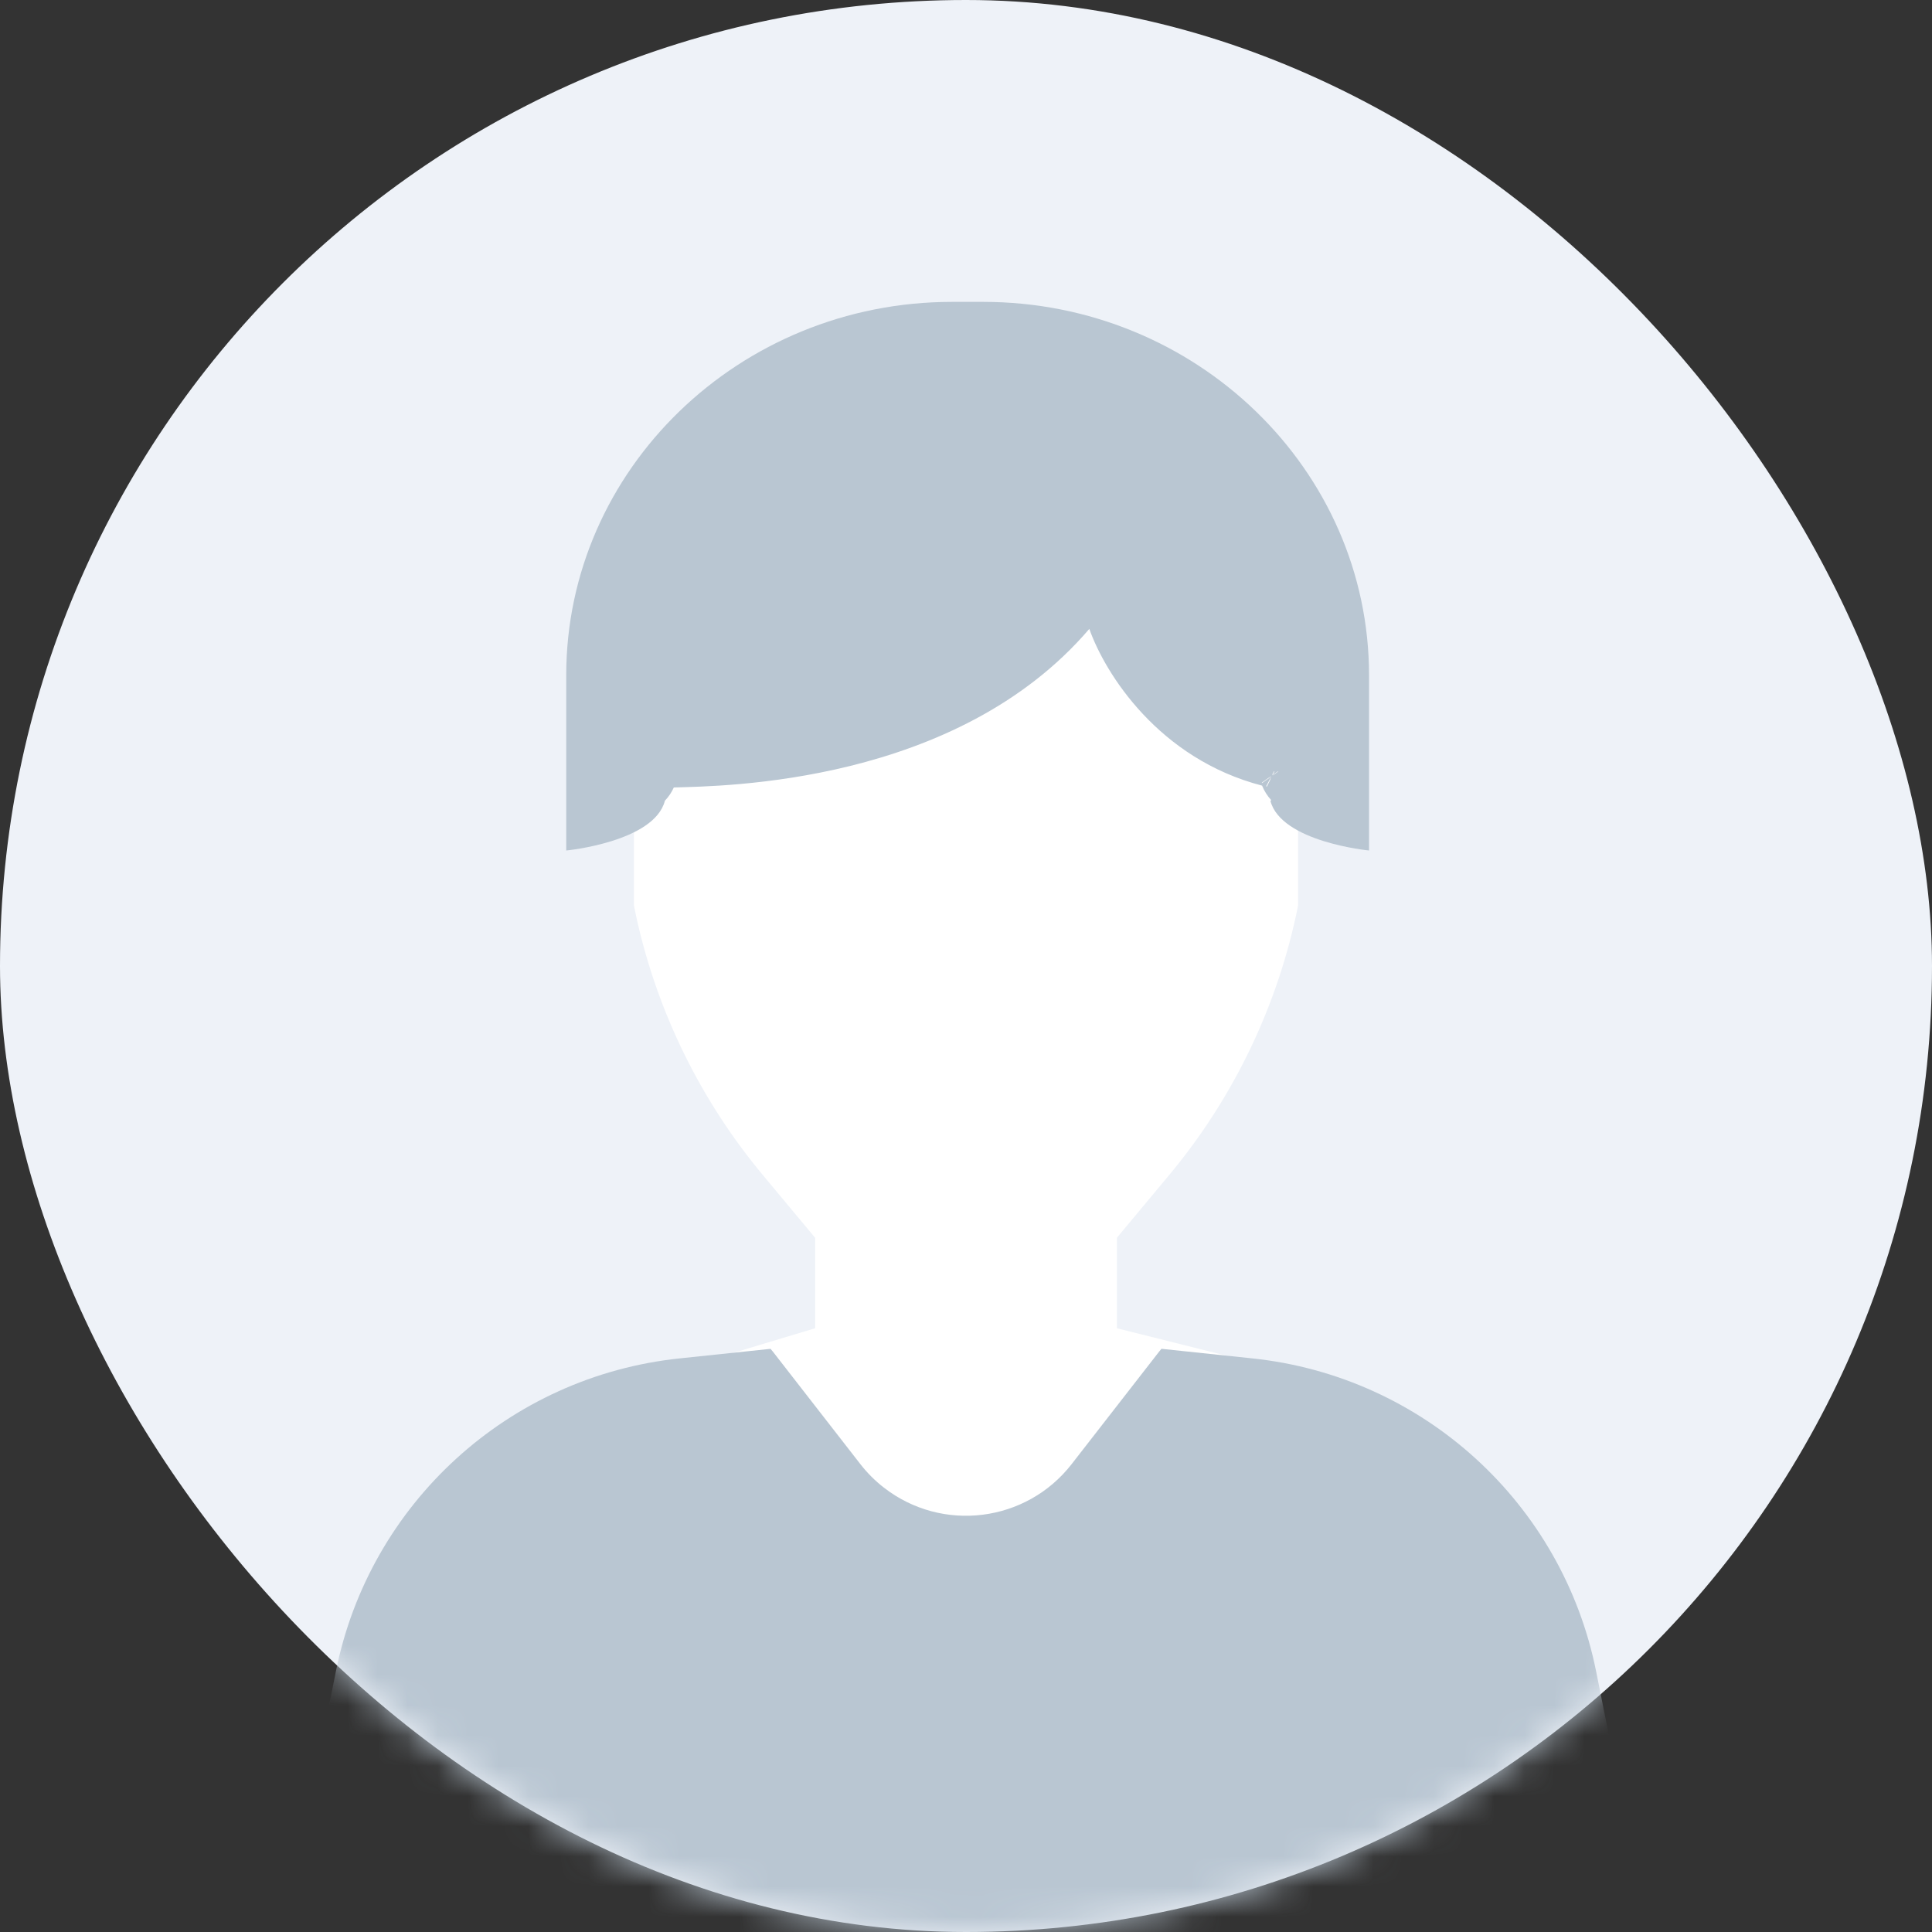 <?xml version="1.0" encoding="UTF-8"?>
<svg width="64px" height="64px" viewBox="0 0 64 64" version="1.1" xmlns="http://www.w3.org/2000/svg" xmlns:xlink="http://www.w3.org/1999/xlink">
    <rect x="0" y="0" width="64" height="64" fill="#333333" stroke="none"/>
    <!-- Generator: Sketch 64 (93537) - https://sketch.com -->
    <title>affiliate</title>
    <desc>Created with Sketch.</desc>
    <defs>
        <rect id="path-1" x="0" y="0" width="64" height="64" rx="32"></rect>
    </defs>
    <g id="-Design" stroke="none" stroke-width="1" fill="none" fill-rule="evenodd">
        <g id="icons" transform="translate(-478, -154)">
            <g id="affiliate" transform="translate(478, 154)">
                <mask id="mask-2" fill="white">
                    <use xlink:href="#path-1"></use>
                </mask>
                <use id="🖼-Image" fill="#EEF2F8" xlink:href="#path-1"></use>
                <path d="M32,12 C38.075,12 43,16.925 43,23 L43,30 C42.344,33.281 40.878,36.347 38.736,38.917 L37,41 L37,44 L41,45.003 C41,45.413 40.835,45.808 40.54,46.104 L40.54,46.104 L33.135,55.514 C32.831,55.818 32.414,55.993 31.976,56 L31.976,56 L31.949,56 C31.521,56 31.109,55.839 30.802,55.55 L30.802,55.55 L23.497,46.444 C23.157,46.124 22.976,45.677 23.002,45.219 L23.002,45.219 L23.003,45.204 L27.003,44 L27.003,41.003 C27.002,41.002 27.001,41.001 27,41 L25.264,38.917 C23.229,36.475 21.805,33.587 21.104,30.491 L21,30 L21,23 C21,16.925 25.925,12 32,12 Z" id="Combined-Shape" fill="#FFFFFF" fill-rule="nonzero" mask="url(#mask-2)"></path>
                <path d="M38.475,44.681 L41.489,44.999 C47.147,45.594 51.76,49.799 52.876,55.378 L55,66 L9,66 L11.124,55.378 C12.24,49.799 16.853,45.594 22.511,44.999 L25.524,44.682 L25.601,44.772 L28.5,48.5 C28.726,48.791 28.987,49.052 29.278,49.278 C31.211,50.781 33.997,50.433 35.5,48.5 L35.5,48.5 L38.399,44.772 C38.424,44.741 38.449,44.71 38.475,44.681 Z" id="Combined-Shape" fill="#B9C6D2" mask="url(#mask-2)"></path>
                <path d="M32.57,10 L31.538,10 C24.49,10 18.757,15.55 18.757,22.371 L18.757,24.021 L18.757,25.565 L18.757,28.174 C18.757,28.174 21.667,27.894 22.025,26.529 L22.023,26.527 C22.146,26.398 22.248,26.251 22.321,26.086 C23.971,26.038 31.682,25.98 36.085,20.833 C36.611,22.321 38.388,25.138 41.808,26.025 C41.879,26.204 41.984,26.366 42.112,26.507 L42.084,26.529 C42.441,27.895 45.351,28.174 45.351,28.174 L45.351,25.554 L45.351,24.021 L45.351,22.371 C45.351,15.55 39.617,10 32.57,10 Z M42.206,25.64 L42.329,25.554 L42.347,25.554 L42.146,25.698 L42.206,25.64 Z M42.144,25.678 L42.157,25.635 L42.2,25.554 L42.217,25.554 L42.167,25.656 L42.144,25.678 Z M41.805,25.931 L41.8,25.925 L42.115,25.704 L42.041,25.774 L41.81,25.938 L41.805,25.931 Z M42.065,25.86 L41.966,26.057 C41.965,26.057 41.965,26.057 41.964,26.056 L41.951,26.05 C41.948,26.049 41.946,26.048 41.944,26.047 L42.105,25.737 L42.109,25.734 L42.065,25.86 Z" id="Shape" fill="#B9C6D2" mask="url(#mask-2)"></path>
            </g>
        </g>
    </g>
</svg>